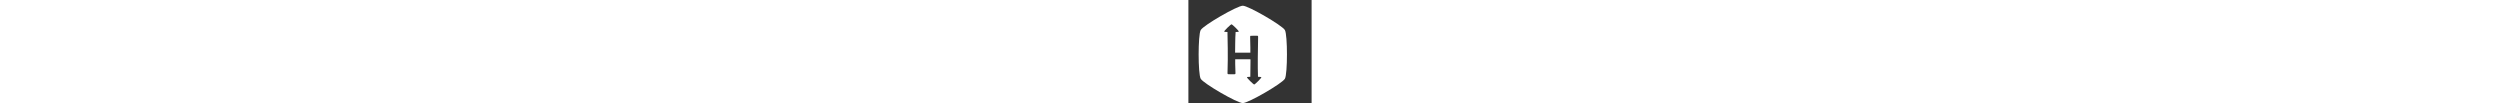 <svg height="24"
    xmlns="http://www.w3.org/2000/svg" viewBox="-1 -1 582 486.999">
    <rect x="-1" y="-1" width="582" height="486.999" fill="#333333" stroke="none"/>
    <path d="M-1-1h582v402H-1z" fill="#000000" fill-opacity="0.0"/>
    <path d="M454.843 141.001c-13.019-22.417-172.832-115-198.859-115-26.019 0-185.895 92.351-198.84 115-12.947 22.649-13.019 207.358 0 230.009 13.018 22.639 172.839 114.989 198.84 114.989 26 0 185.841-92.466 198.851-114.999 13.007-22.533 13.016-207.583.008-229.999zM309.862 398.15c-3.559 0-36.756-32.137-34.141-34.762.781-.78 5.625-1.328 15.768-1.644 0-23.564.53-61.622.844-77.553.038-1.814-.395-3.081-.395-5.256h-71.812c0 6.379-.412 32.523 1.232 65.479.205 4.078-1.42 5.353-5.158 5.335-9.102-.025-18.211-.099-27.321-.071-3.683.009-5.274-1.374-5.157-5.488.826-30.043 2.66-75.488-.134-191.07v-2.849c-8.688-.314-14.717-.862-15.508-1.652-2.624-2.624 31.032-34.76 34.581-34.76 3.558 0 36.989 32.145 34.383 34.76-.782.781-7.098 1.338-15.067 1.652v2.84c-2.174 23.135-1.823 71.506-2.362 94.686h72.107c0-4.089.351-31.212-1.077-75.145-.091-3.047.853-4.646 3.781-4.672 9.945-.072 19.9-.117 29.855-.055 3.108.019 4.105 1.546 4.043 4.834-3.28 171.861-.594 159.867-.594 188.975 7.97.315 15.112.864 15.895 1.655 2.588 2.615-30.205 34.761-33.763 34.761z" fill="#FFFFFF"/>
</svg>